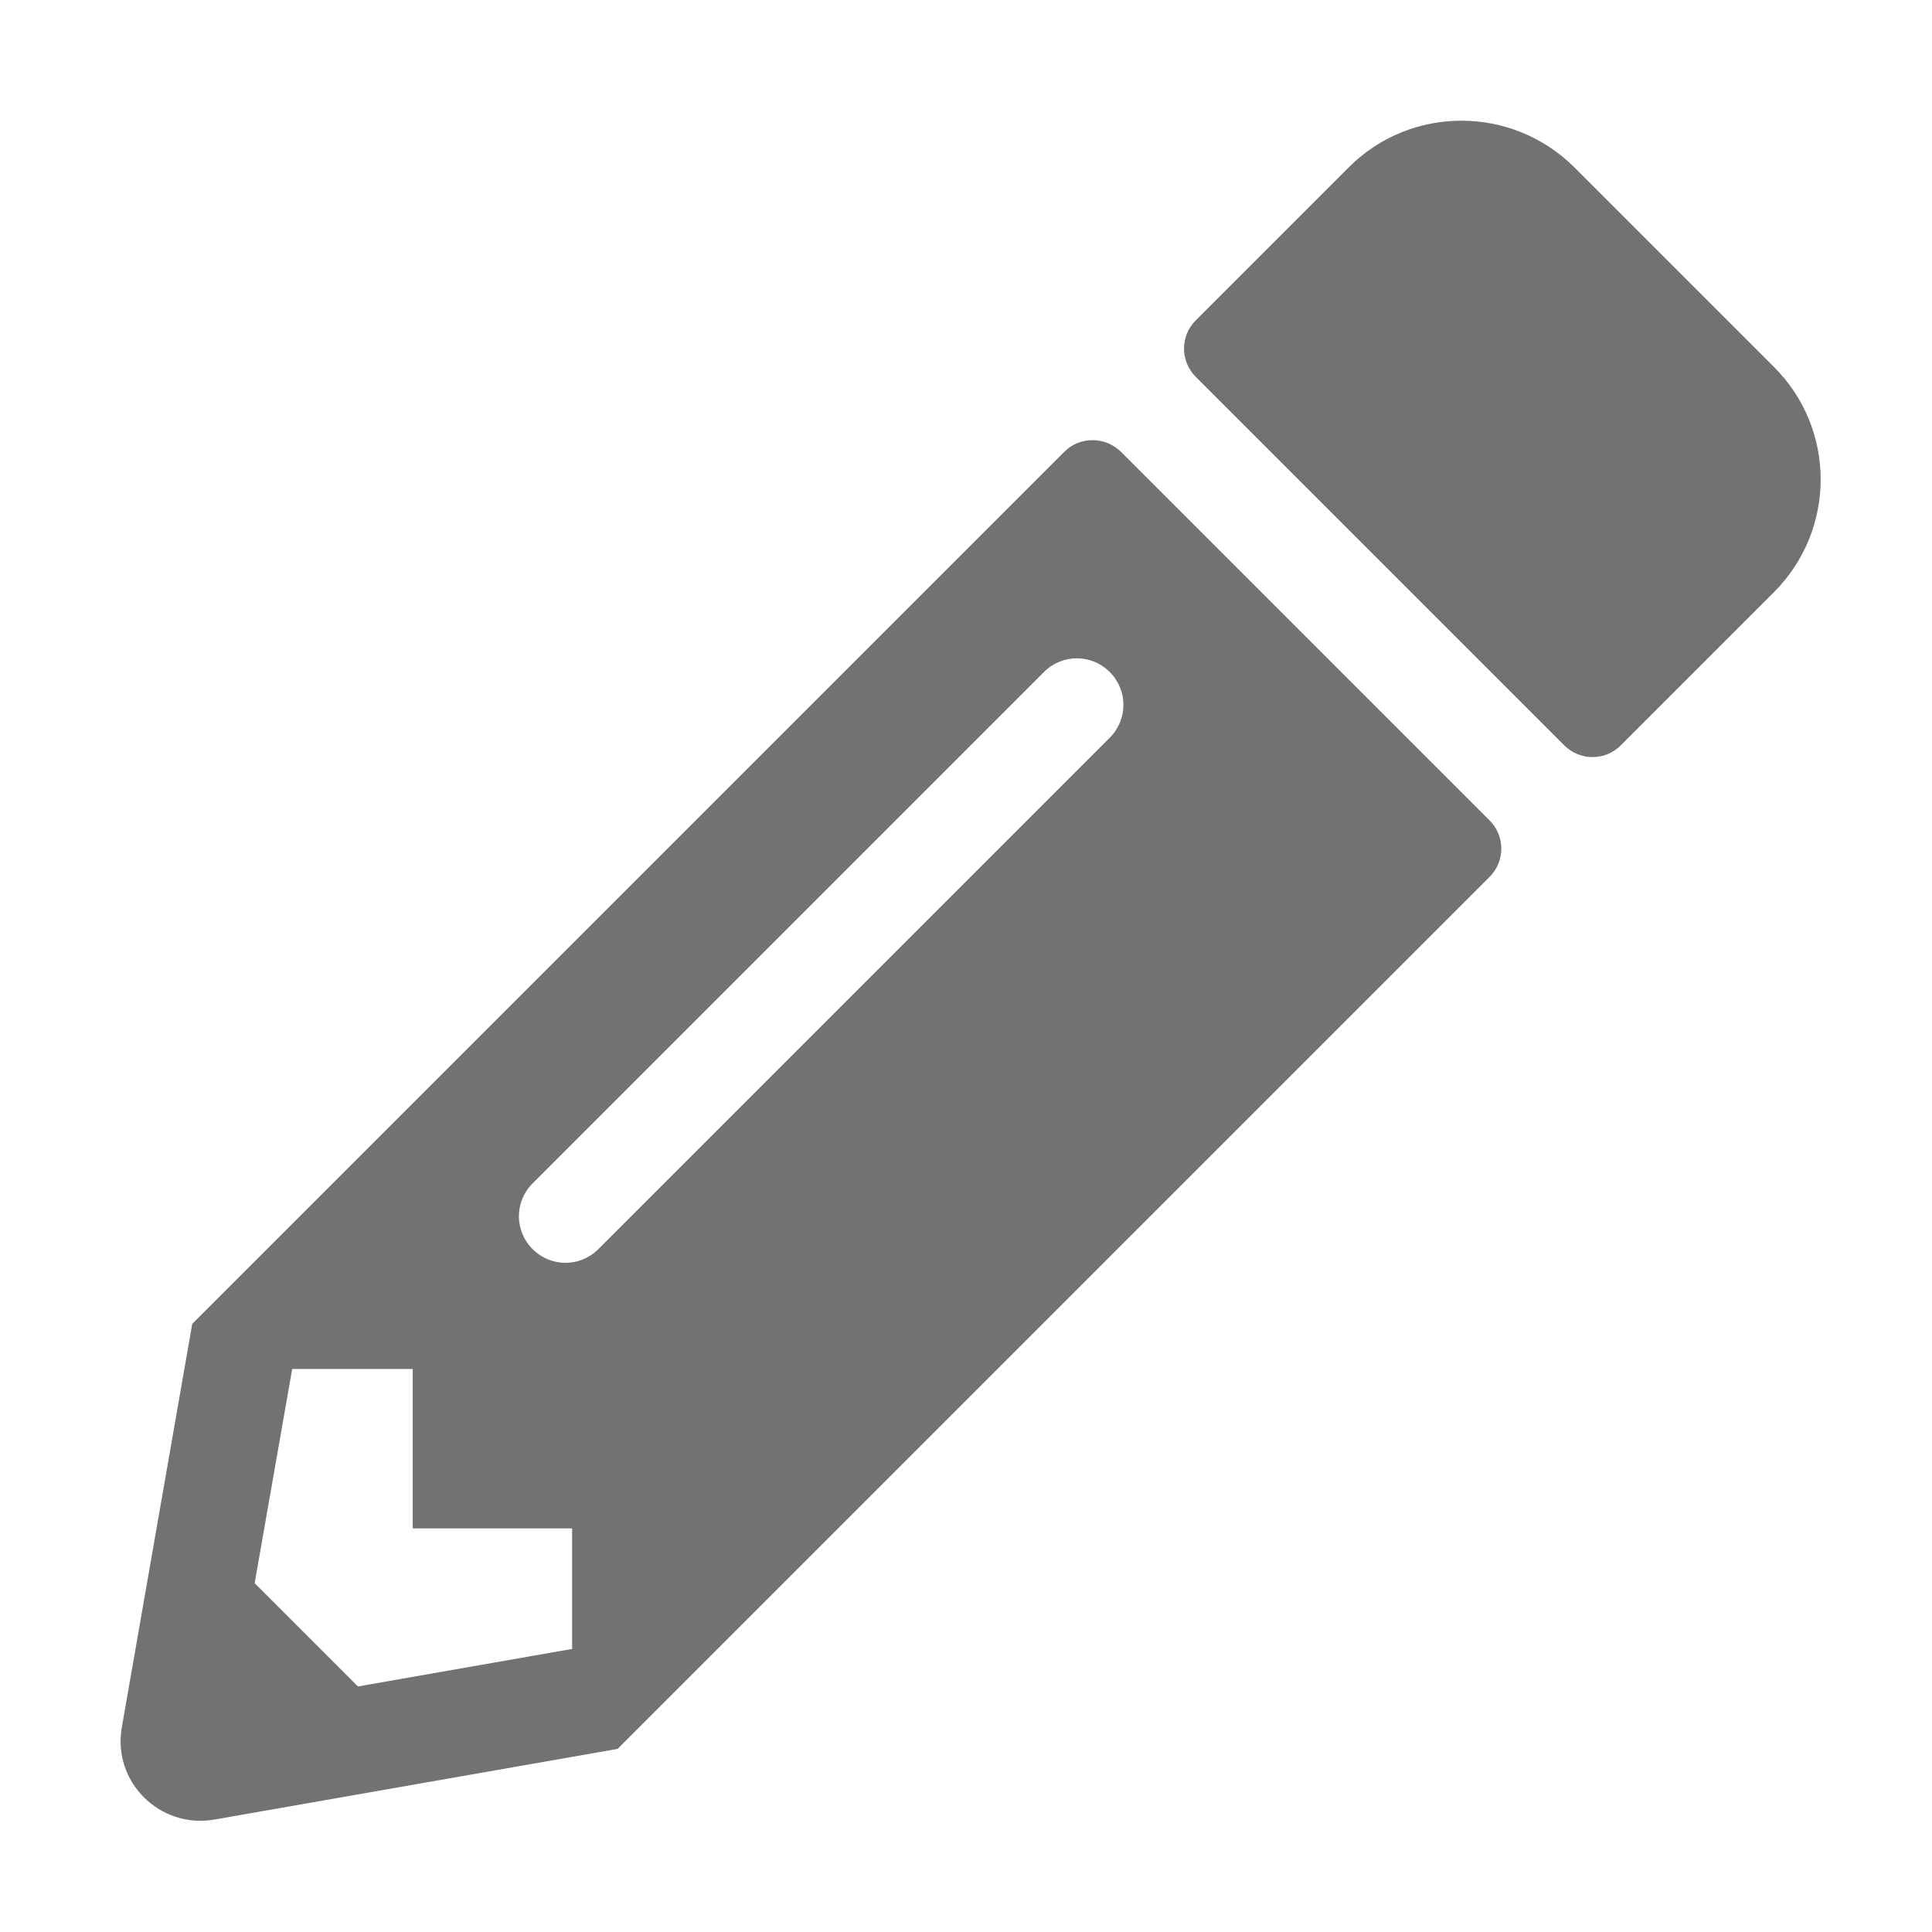 ﻿<?xml version='1.0' encoding='UTF-8'?>
<svg viewBox="-1.996 -1.995 32 31.997" xmlns="http://www.w3.org/2000/svg">
  <g transform="matrix(0.055, 0, 0, 0.055, 0, 0)">
    <path d="M497.9, 142.1L451.8, 188.2C447.1, 192.9 439.5, 192.9 434.8, 188.2L323.8, 77.2C319.1, 72.5 319.1, 64.9 323.8, 60.2L369.9, 14.1C388.6, -4.6 419, -4.6 437.8, 14.1L497.9, 74.2C516.7, 92.9 516.7, 123.3 497.9, 142.1zM284.2, 99.8L21.6, 362.4L0.4, 483.9C-2.5, 500.3 11.8, 514.5 28.2, 511.7L149.7, 490.4L412.3, 227.8C417, 223.1 417, 215.5 412.3, 210.8L301.3, 99.8C296.5, 95.1 288.9, 95.1 284.2, 99.8zM124.1, 339.9C118.6, 334.4 118.6, 325.6 124.1, 320.1L278.1, 166.1C283.6, 160.6 292.4, 160.6 297.9, 166.1C303.4, 171.6 303.4, 180.4 297.9, 185.9L143.9, 339.9C138.4, 345.4 129.6, 345.4 124.1, 339.9zM88, 424L136, 424L136, 460.3L71.5, 471.6L40.4, 440.5L51.7, 376L88, 376L88, 424z" fill="#727272" fill-opacity="1" class="Black" />
  </g>
</svg>